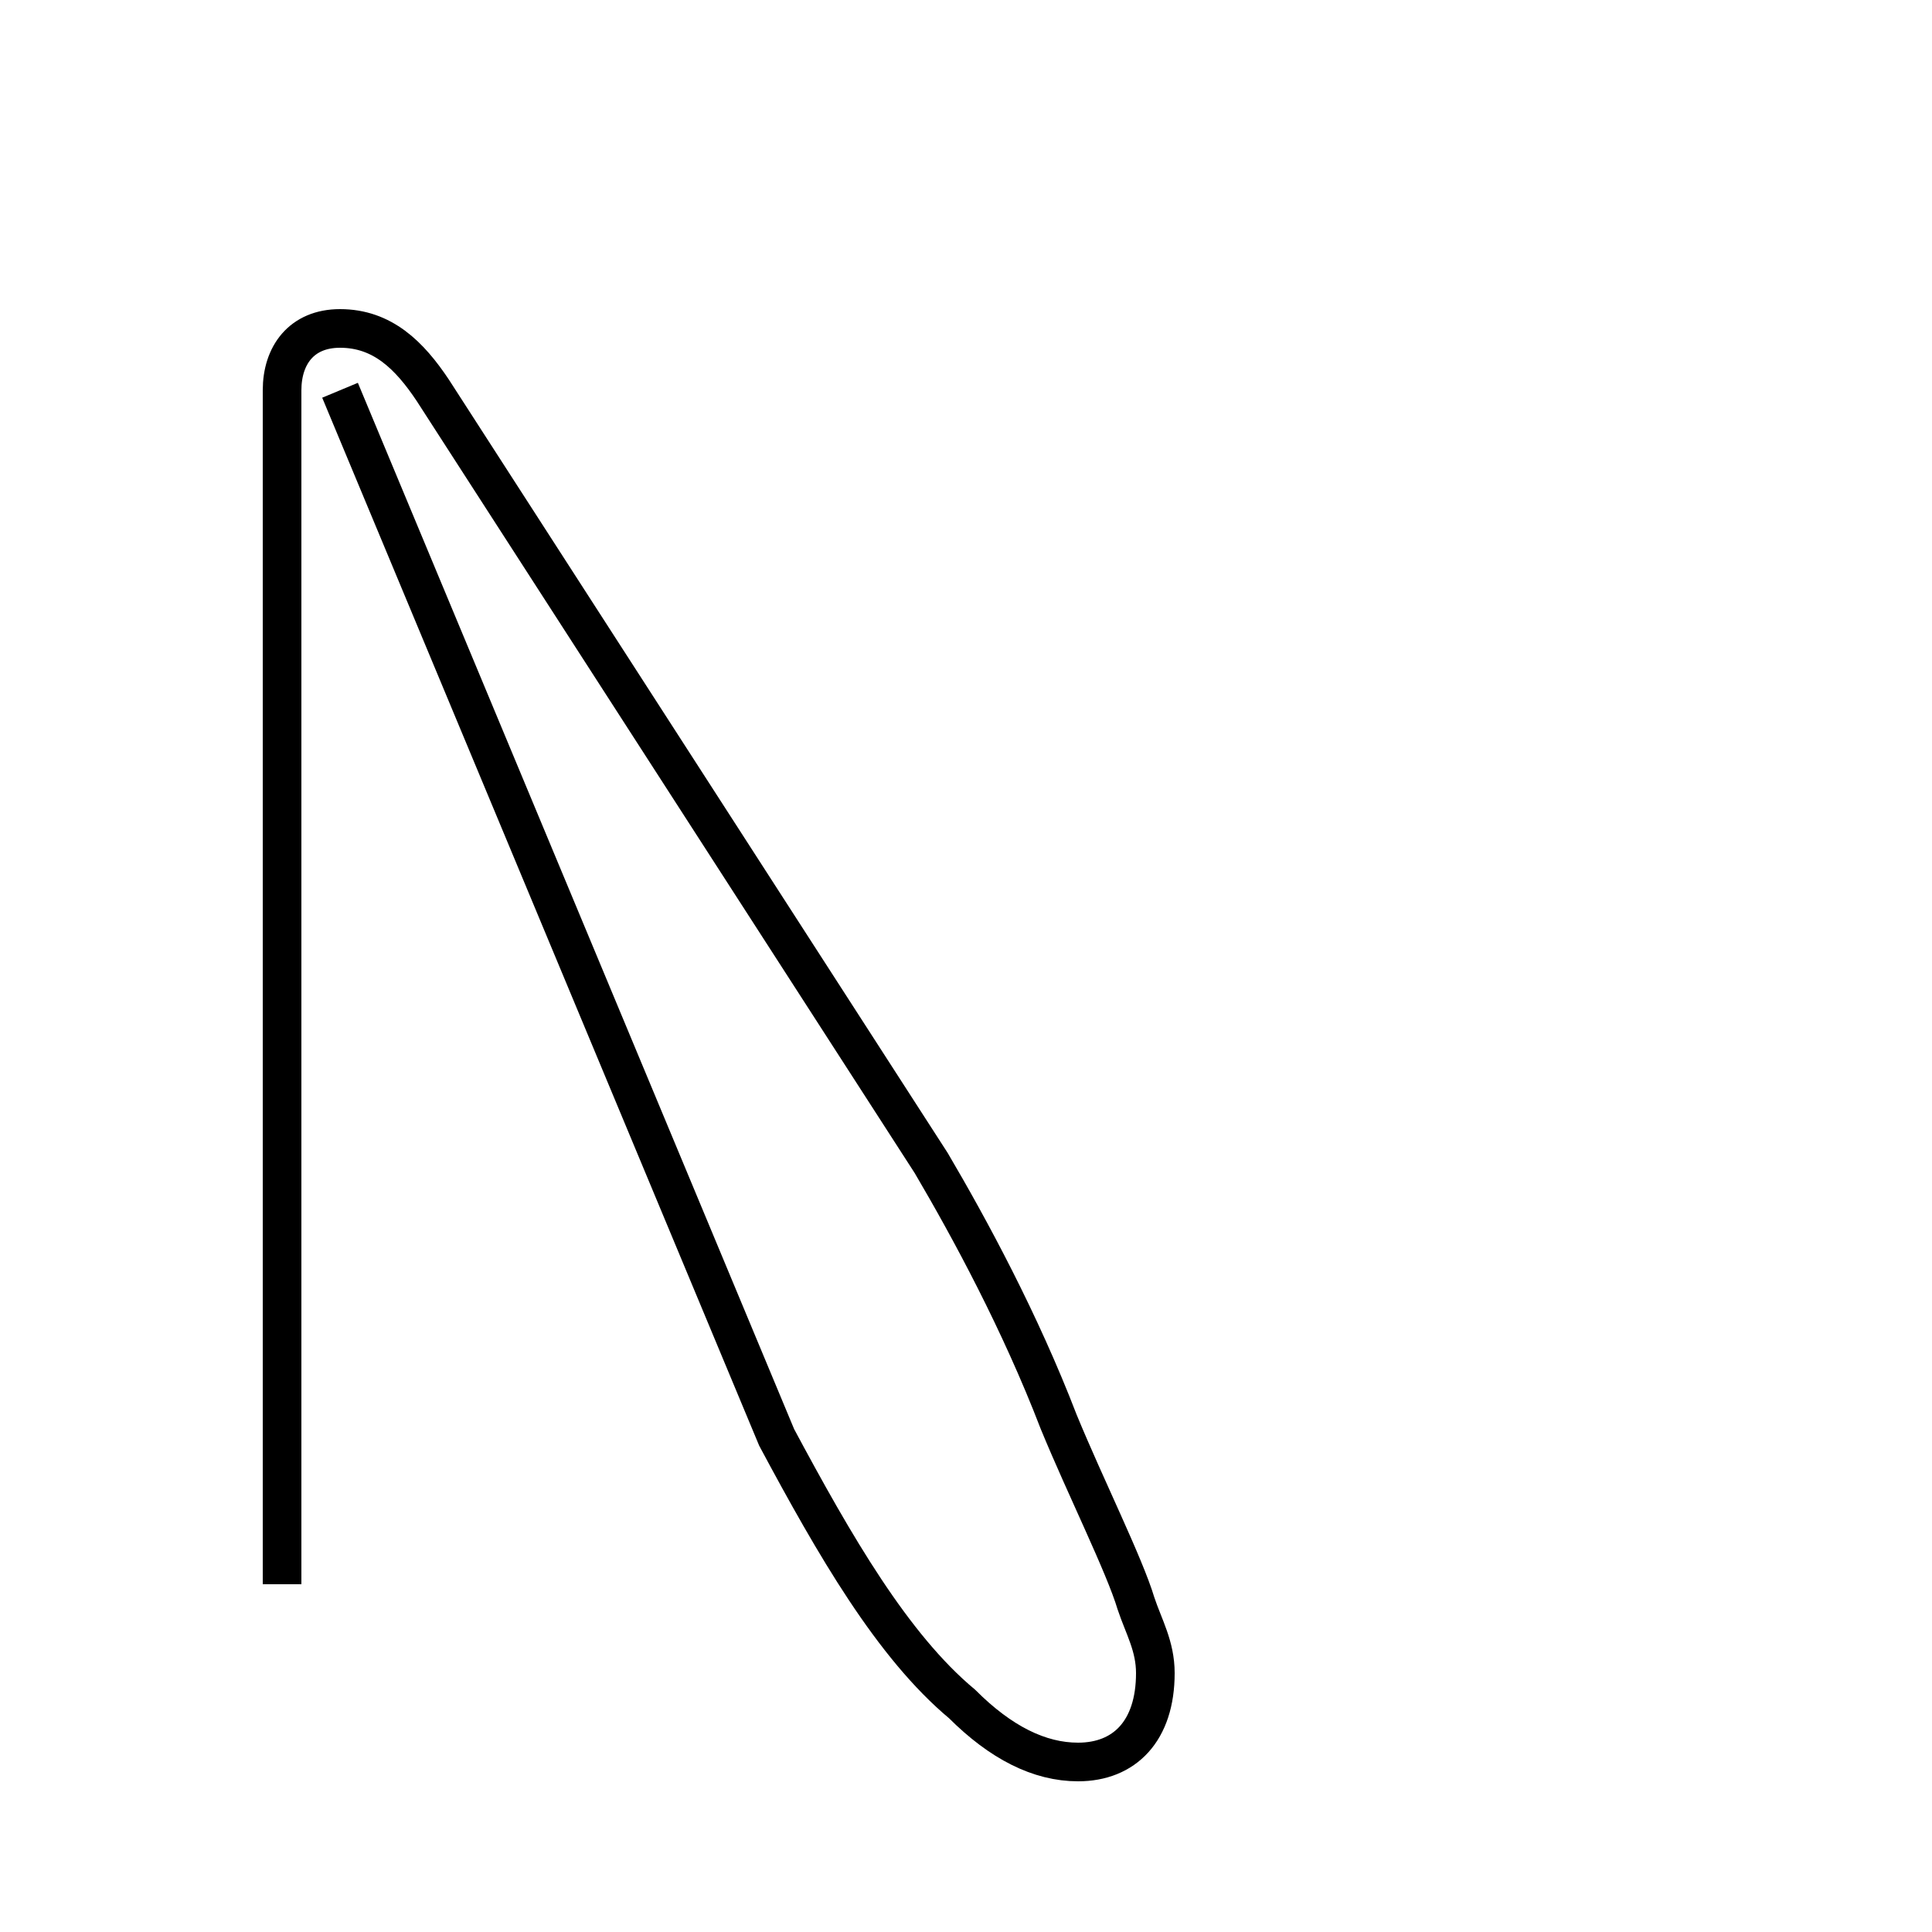 <?xml version='1.0' encoding='utf8'?>
<svg viewBox="0.0 -6.0 50.0 50.0" version="1.1" xmlns="http://www.w3.org/2000/svg">
<rect x="0.0" y="-6.0" width="50.0" height="50.0" fill="#808080" stroke="none"/>
<rect x="-1000" y="-1000" width="2000" height="2000" stroke="white" fill="white"/>
<g style="fill:white;stroke:#000000;  stroke-width:1">
<path d="M 7.3 -3.0 L 7.3 -33.9 C 7.3 -34.8 7.8 -35.5 8.8 -35.5 C 9.9 -35.5 10.6 -34.8 11.2 -33.9 L 24.1 -13.9 C 25.1 -12.2 26.4 -9.8 27.4 -7.2 C 28.1 -5.5 29.1 -3.5 29.4 -2.5 C 29.6 -1.9 29.9 -1.4 29.9 -0.7 C 29.9 0.8 29.1 1.6 27.9 1.6 C 26.9 1.6 25.9 1.1 24.9 0.1 C 23.1 -1.4 21.6 -4.0 20.1 -6.8 L 8.8 -33.9" transform="translate(0.0, 38.0)" />
</g>
</svg>